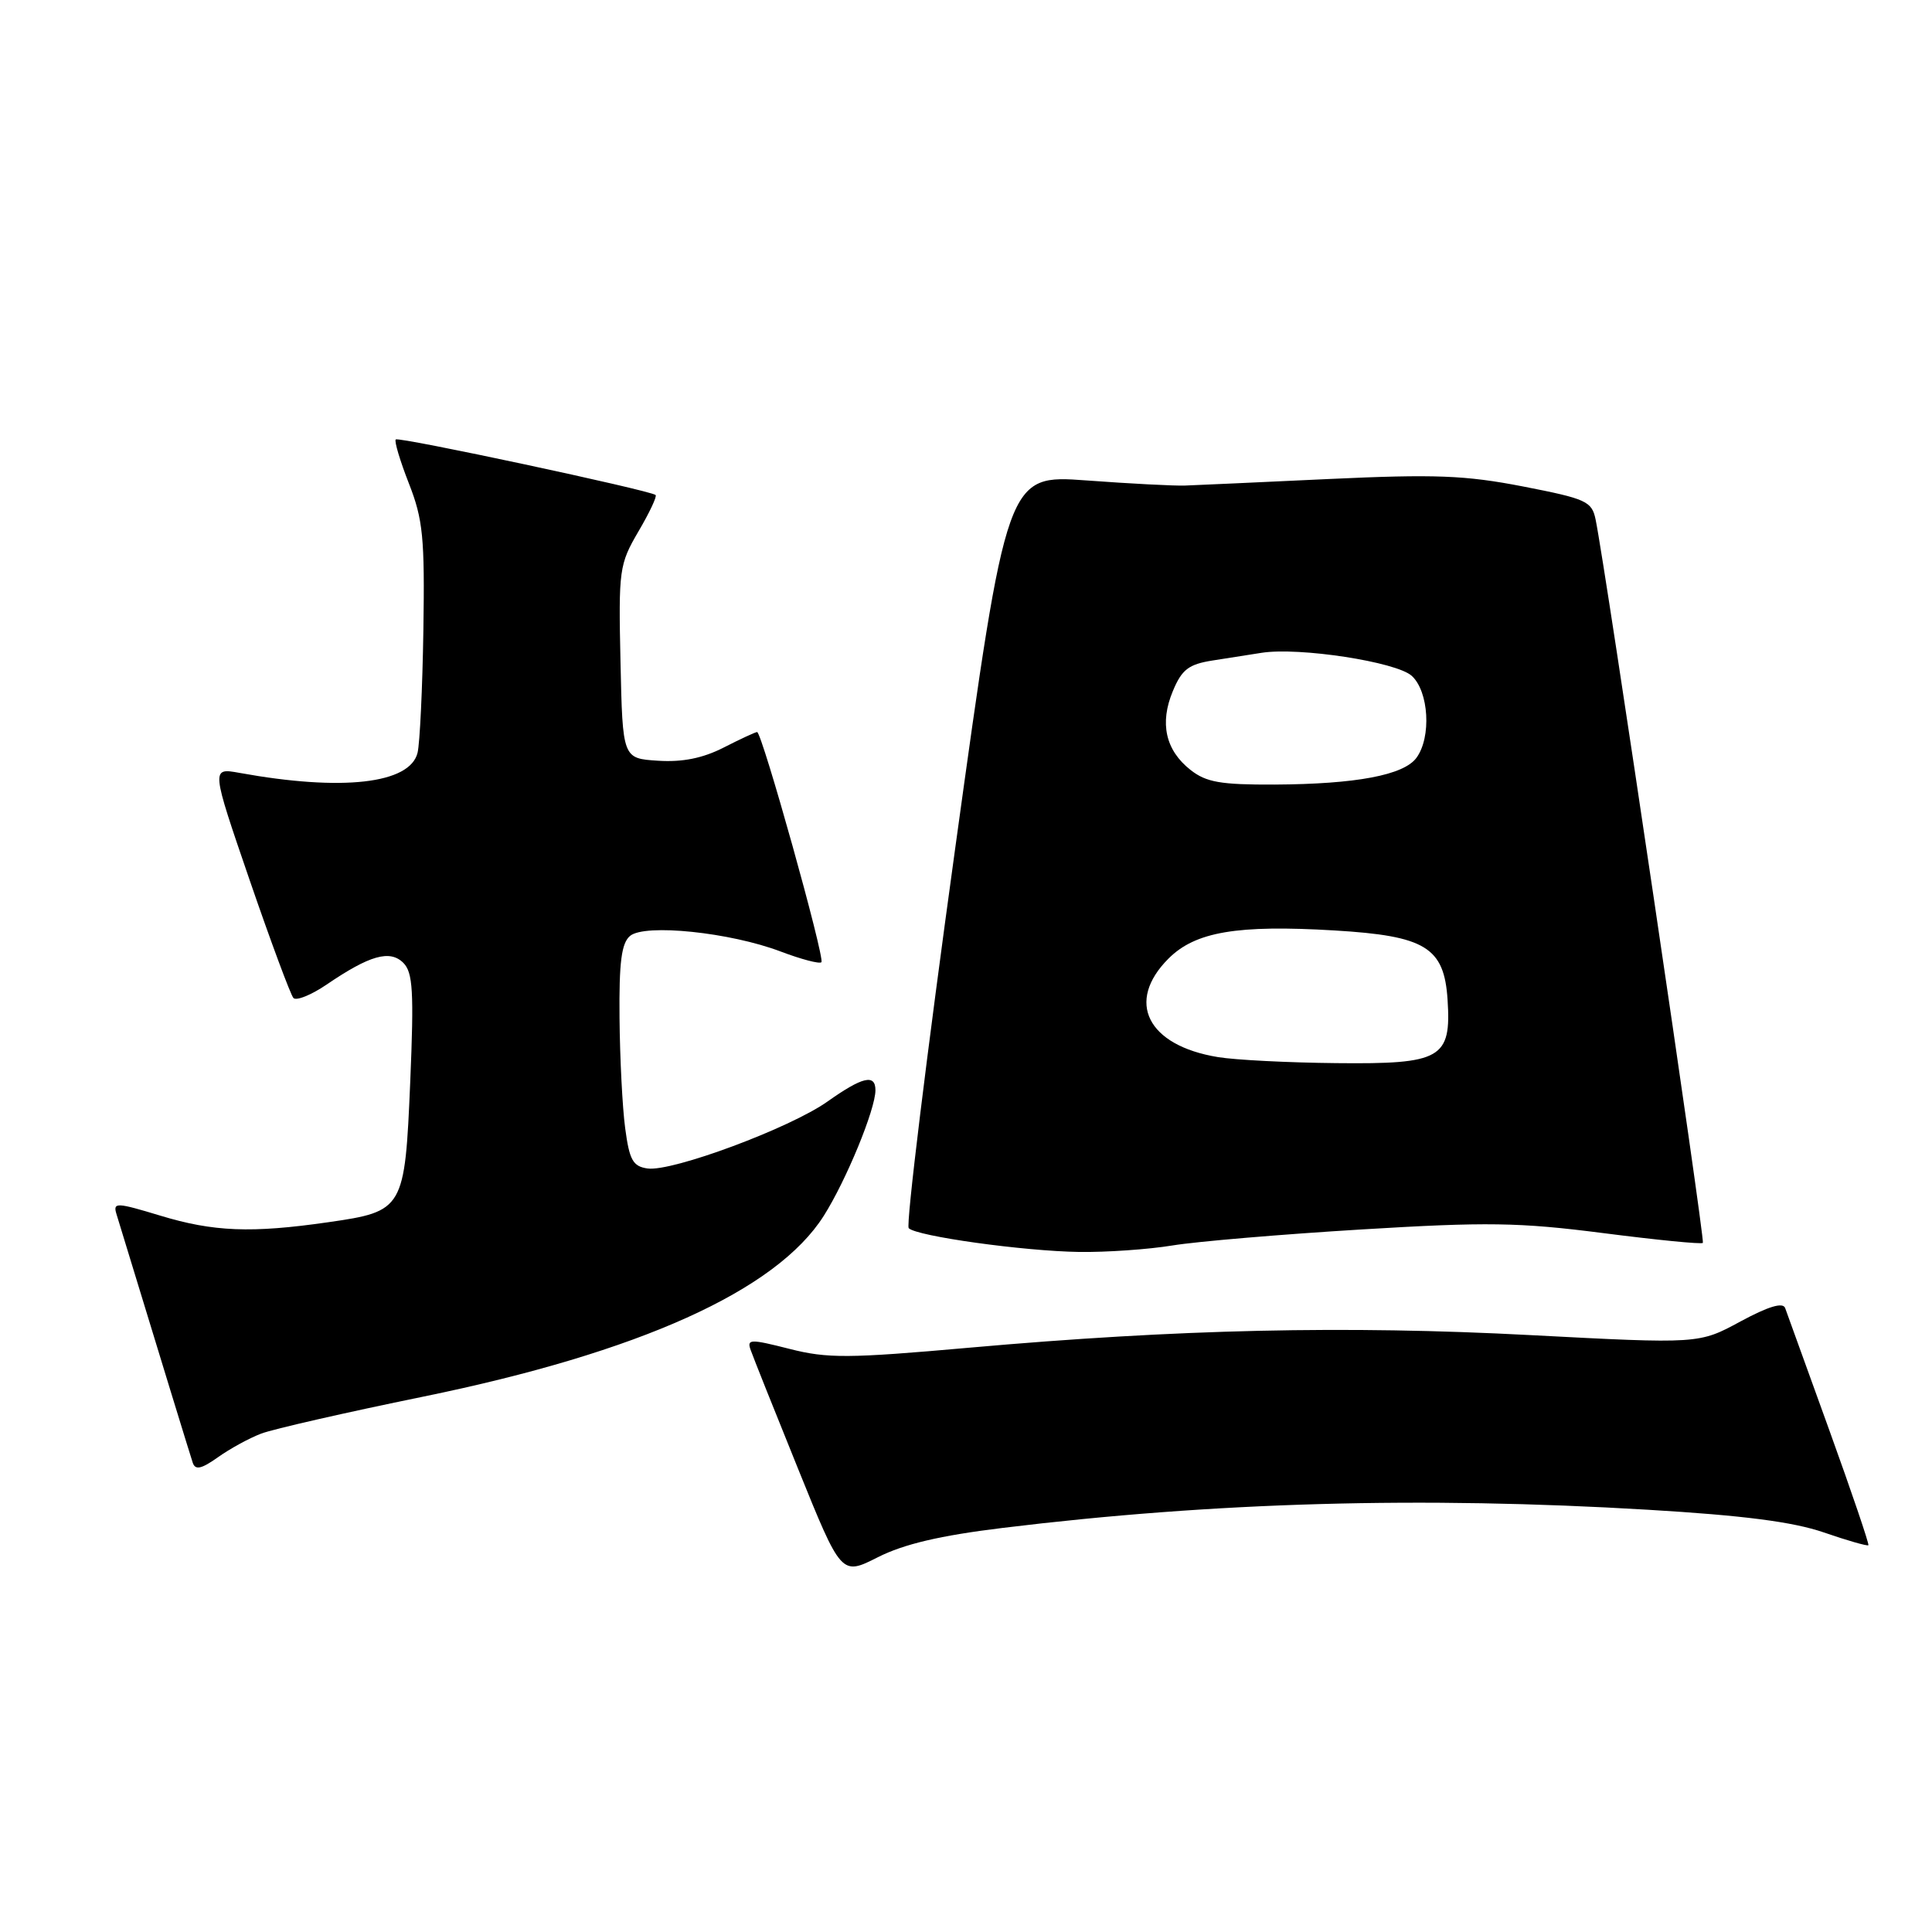 <?xml version="1.0" encoding="UTF-8" standalone="no"?>
<!DOCTYPE svg PUBLIC "-//W3C//DTD SVG 1.1//EN" "http://www.w3.org/Graphics/SVG/1.1/DTD/svg11.dtd" >
<svg xmlns="http://www.w3.org/2000/svg" xmlns:xlink="http://www.w3.org/1999/xlink" version="1.1" viewBox="0 0 256 256">
 <g >
 <path fill="currentColor"
d=" M 132.83 202.46 C 160.91 199.03 188.37 198.26 218.37 200.05 C 230.99 200.80 237.57 201.65 241.65 203.05 C 244.77 204.13 247.44 204.89 247.57 204.75 C 247.70 204.61 245.37 197.75 242.39 189.50 C 239.40 181.25 236.77 173.97 236.54 173.32 C 236.25 172.52 234.31 173.11 230.62 175.10 C 225.13 178.08 225.13 178.08 202.82 176.91 C 178.31 175.62 156.11 176.12 128.40 178.58 C 112.42 180.00 109.64 180.02 104.60 178.73 C 99.40 177.41 98.94 177.42 99.47 178.89 C 99.78 179.78 102.61 186.87 105.76 194.65 C 111.48 208.79 111.48 208.79 116.32 206.34 C 119.76 204.60 124.57 203.47 132.83 202.46 Z  M 34.61 189.96 C 36.18 189.36 45.83 187.16 56.04 185.07 C 84.75 179.19 102.86 171.02 109.15 161.11 C 112.12 156.42 116.00 147.00 116.00 144.46 C 116.00 142.27 114.28 142.68 109.66 145.95 C 104.71 149.47 89.06 155.29 85.80 154.83 C 83.86 154.55 83.40 153.72 82.84 149.50 C 82.47 146.75 82.14 140.17 82.09 134.87 C 82.02 127.47 82.35 124.96 83.49 124.01 C 85.47 122.37 96.75 123.54 103.44 126.08 C 106.16 127.11 108.59 127.75 108.84 127.50 C 109.34 126.99 100.96 97.00 100.32 97.00 C 100.10 97.00 98.11 97.92 95.90 99.05 C 93.12 100.47 90.42 101.01 87.19 100.80 C 82.50 100.50 82.50 100.50 82.22 87.73 C 81.95 75.47 82.05 74.78 84.59 70.43 C 86.05 67.95 87.08 65.77 86.87 65.59 C 86.15 64.97 52.82 57.84 52.44 58.23 C 52.22 58.44 53.01 61.07 54.18 64.06 C 56.05 68.82 56.29 71.25 56.10 83.50 C 55.98 91.20 55.63 98.51 55.33 99.74 C 54.33 103.86 45.33 104.88 31.73 102.41 C 27.97 101.73 27.97 101.73 33.08 116.62 C 35.89 124.80 38.51 131.83 38.88 132.24 C 39.26 132.64 41.23 131.85 43.25 130.48 C 48.99 126.57 51.67 125.81 53.45 127.59 C 54.71 128.86 54.86 131.40 54.36 143.30 C 53.64 160.27 53.50 160.51 43.50 161.95 C 33.31 163.42 28.28 163.22 21.21 161.07 C 15.47 159.33 14.96 159.30 15.42 160.83 C 21.47 180.65 25.19 192.77 25.54 193.82 C 25.88 194.83 26.68 194.65 28.87 193.10 C 30.45 191.97 33.03 190.56 34.61 189.96 Z  M 155.36 165.03 C 158.59 164.50 169.85 163.55 180.39 162.91 C 197.03 161.90 201.26 161.96 212.42 163.39 C 219.50 164.30 225.45 164.89 225.64 164.69 C 225.95 164.38 212.73 75.16 211.43 68.86 C 210.93 66.42 210.22 66.10 201.81 64.46 C 194.14 62.97 190.13 62.82 176.11 63.47 C 166.97 63.90 158.38 64.29 157.00 64.34 C 155.62 64.39 149.76 64.09 143.96 63.66 C 133.42 62.89 133.42 62.89 126.56 112.47 C 122.79 139.73 120.02 162.36 120.41 162.74 C 121.47 163.81 135.62 165.78 143.00 165.89 C 146.57 165.94 152.14 165.56 155.36 165.03 Z  M 161.38 140.07 C 152.02 138.54 149.11 132.73 154.84 127.01 C 158.39 123.46 163.93 122.52 176.83 123.29 C 188.89 124.01 191.36 125.52 191.81 132.46 C 192.32 140.26 190.99 141.02 177.10 140.87 C 170.72 140.81 163.65 140.45 161.38 140.07 Z  M 157.75 102.02 C 154.43 99.41 153.63 95.82 155.41 91.57 C 156.60 88.71 157.50 88.02 160.67 87.52 C 162.78 87.19 165.70 86.73 167.17 86.50 C 172.14 85.72 185.01 87.70 187.06 89.55 C 189.33 91.61 189.69 97.68 187.69 100.41 C 186.01 102.71 179.70 103.90 168.88 103.96 C 161.76 103.99 159.83 103.66 157.75 102.02 Z "/>
</g>
</svg>